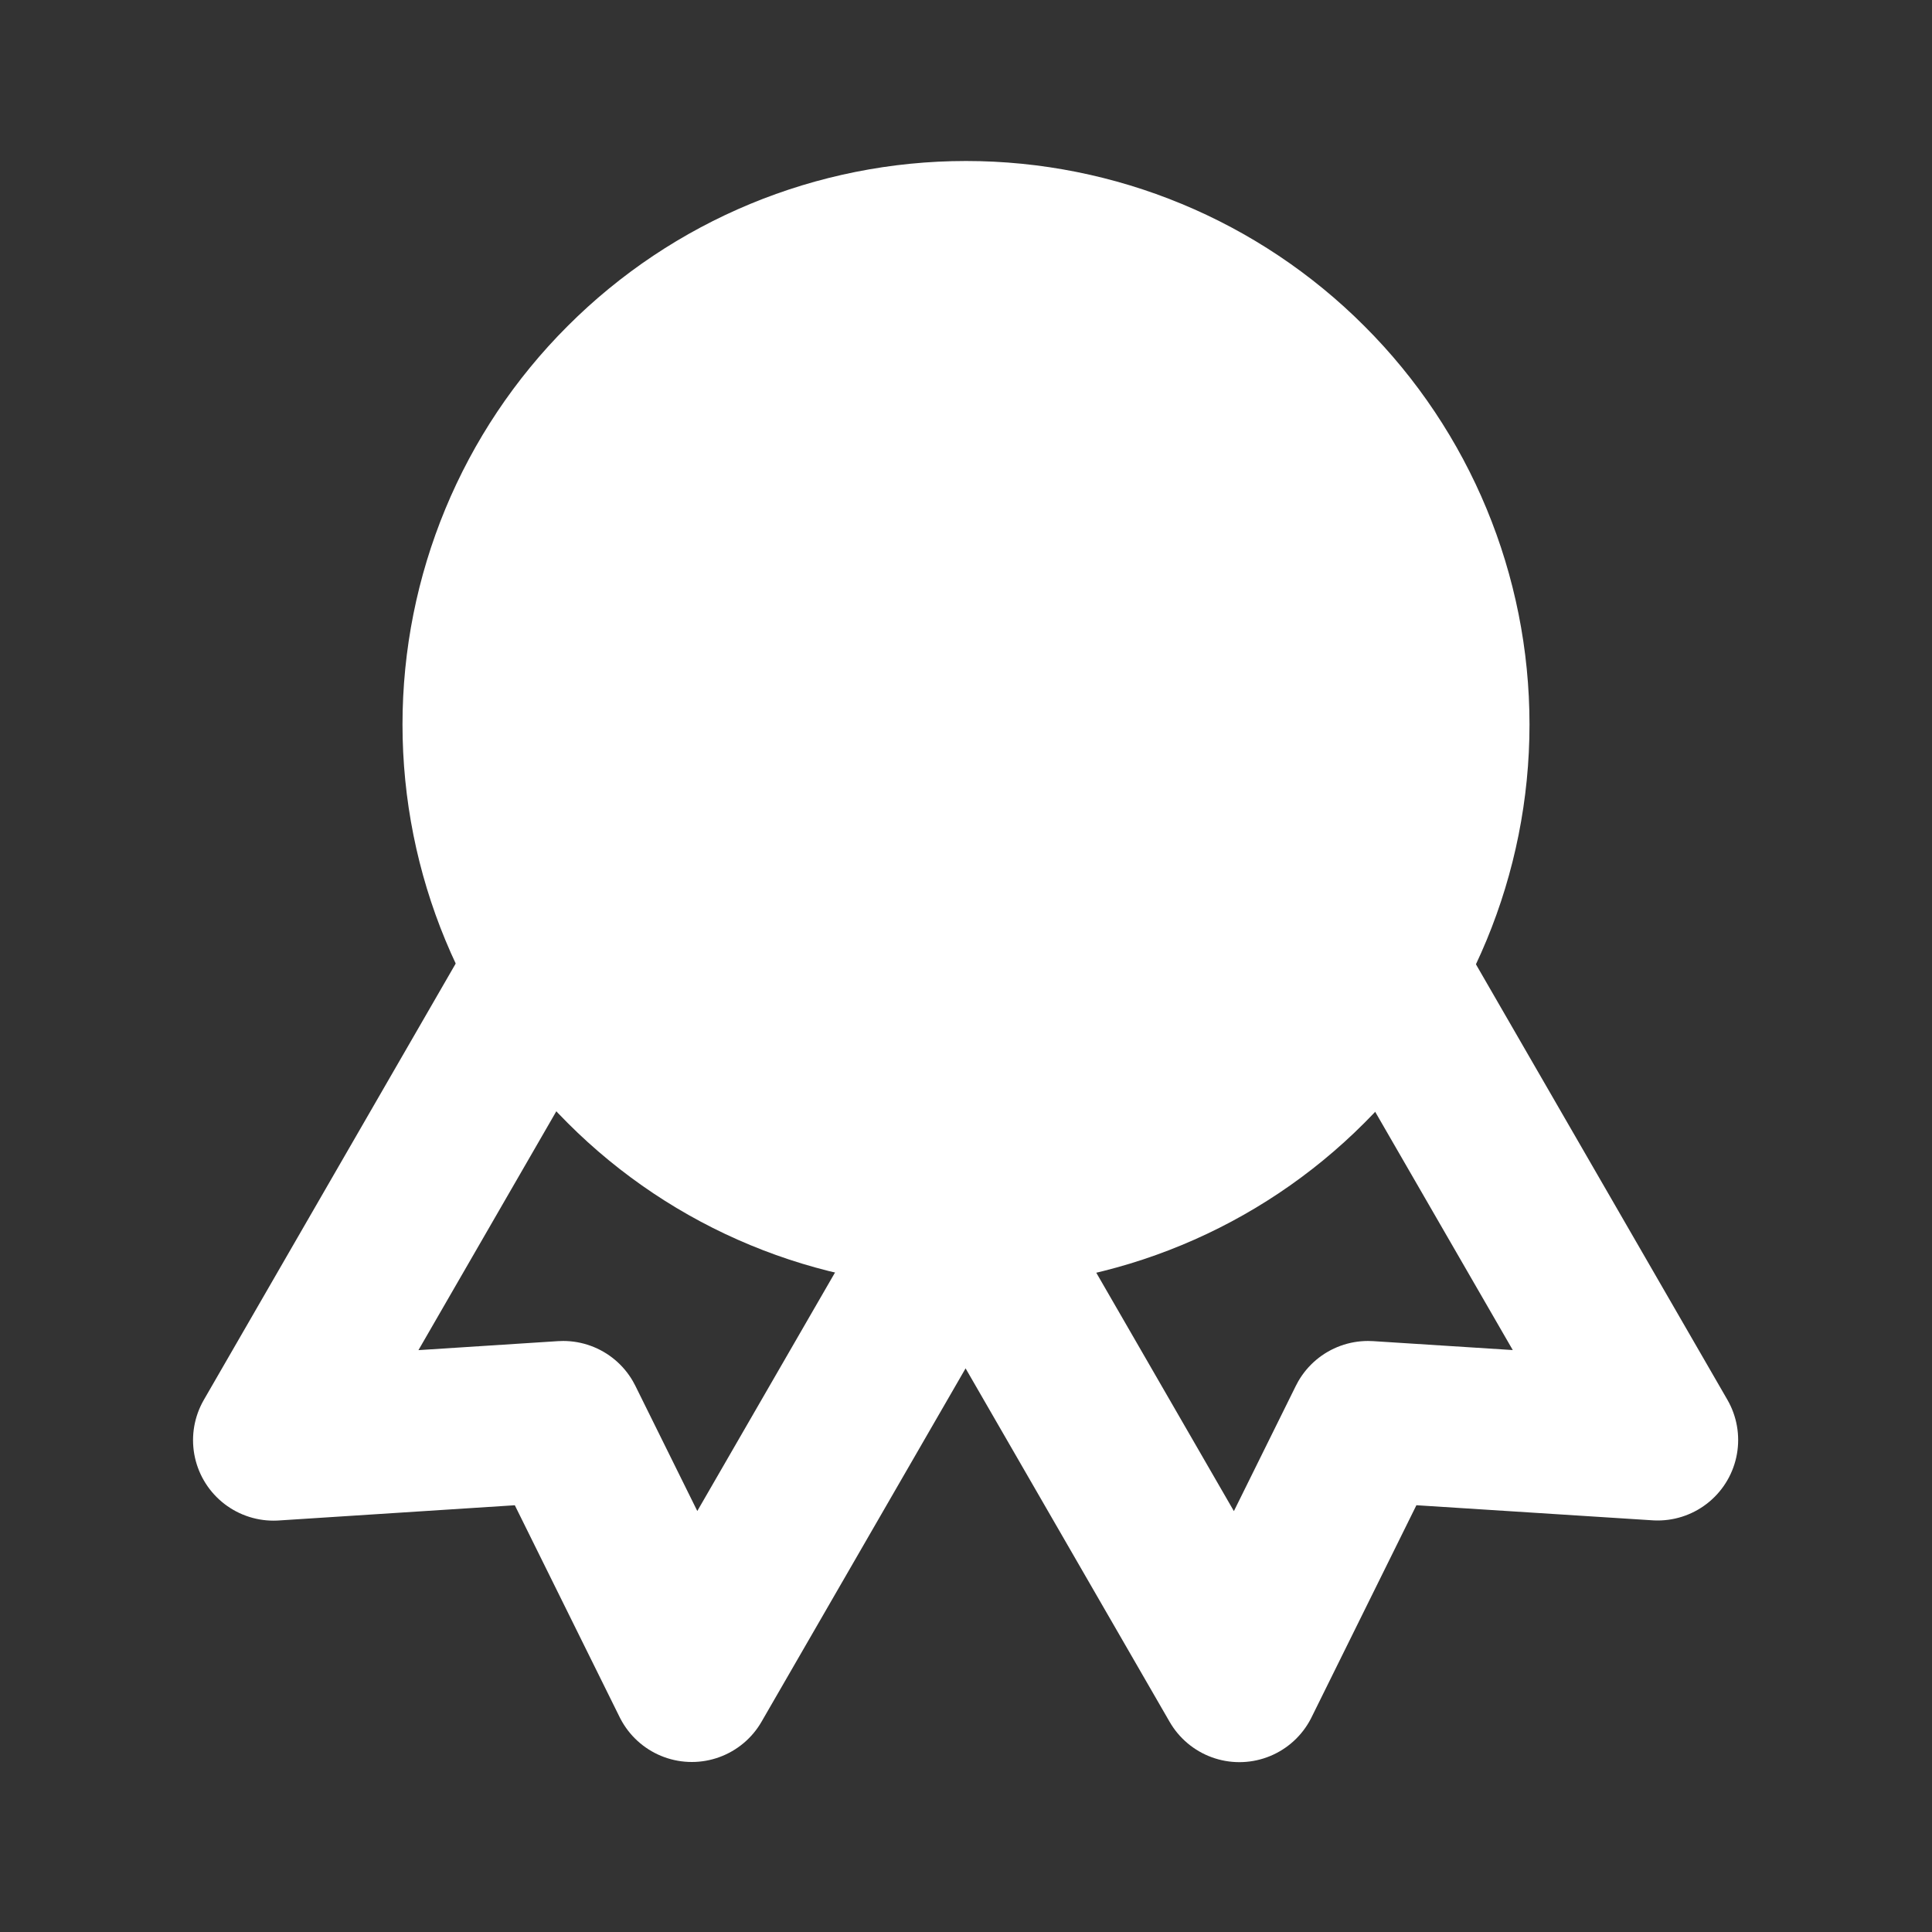 <svg width="12" height="12" viewBox="0 0 12 12" fill="none" xmlns="http://www.w3.org/2000/svg">
<rect x="0" y="0" width="12" height="12" fill="#333333" stroke="none"/>
<path d="M3 4.5C3 5.296 3.316 6.059 3.879 6.621C4.441 7.184 5.204 7.5 6 7.5C6.796 7.5 7.559 7.184 8.121 6.621C8.684 6.059 9 5.296 9 4.5C9 3.704 8.684 2.941 8.121 2.379C7.559 1.816 6.796 1.5 6 1.5C5.204 1.5 4.441 1.816 3.879 2.379C3.316 2.941 3 3.704 3 4.5Z" fill="white" stroke="white" stroke-linecap="round" stroke-linejoin="round"/>
<path d="M5.998 7.5L7.698 10.445L8.497 8.829L10.296 8.944L8.596 6M3.399 6L1.699 8.945L3.498 8.829L4.297 10.444L5.997 7.5" stroke="white" stroke-linecap="round" stroke-linejoin="round"/>
</svg>
